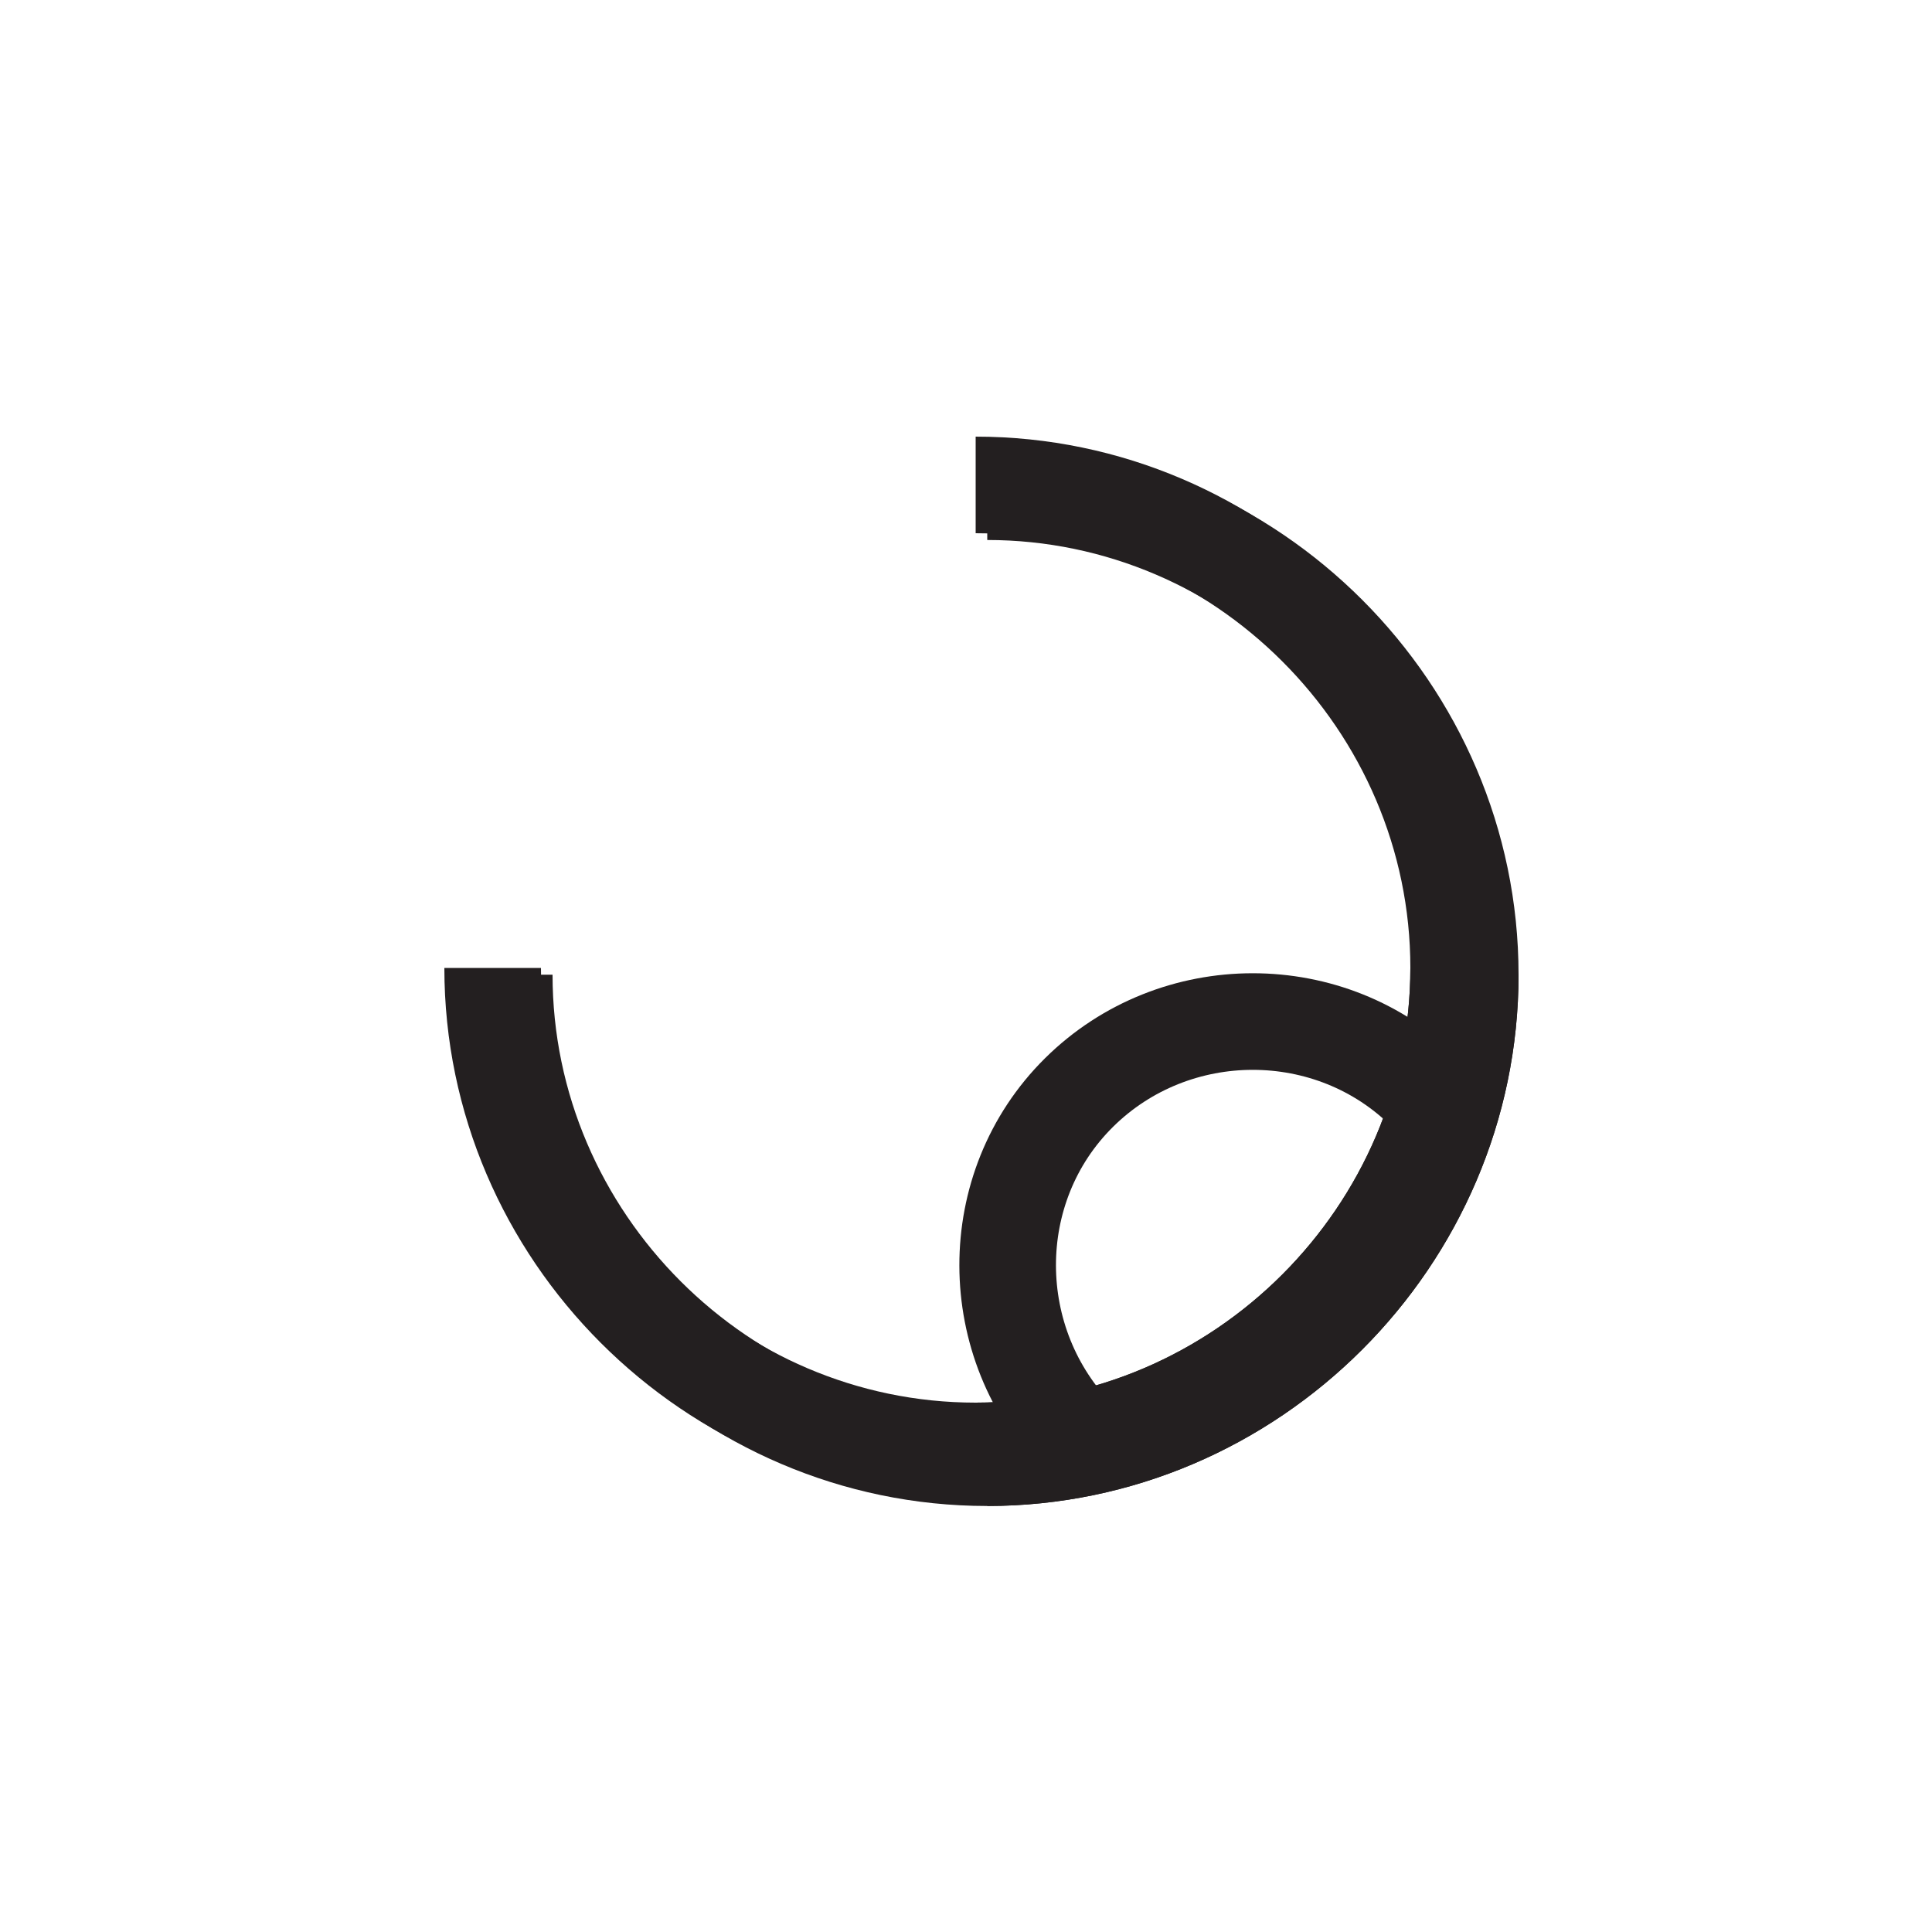 <?xml version="1.0" encoding="UTF-8"?><svg id="Layer_1" xmlns="http://www.w3.org/2000/svg" viewBox="0 0 20 20"><defs><style>.cls-1{fill:none;stroke:#231f20;stroke-miterlimit:10;}</style></defs><g><path class="cls-1" d="m10.22,5.09c2.74,0,5,2.26,5,5s-2.26,5-5,5"/><path class="cls-1" d="m15.22,10.09c0,2.74-2.26,5-5,5s-5-2.26-5-5"/></g><g><path class="cls-1" d="m10.1,5.02c2.74,0,5,2.26,5,5s-2.26,5-5,5"/><path class="cls-1" d="m15.1,10.02c0,2.74-2.26,5-5,5s-5-2.26-5-5"/></g><path class="cls-1" d="m14.76,11.31c-.98-.98-2.6-.98-3.59,0s-.98,2.6,0,3.59"/></svg>